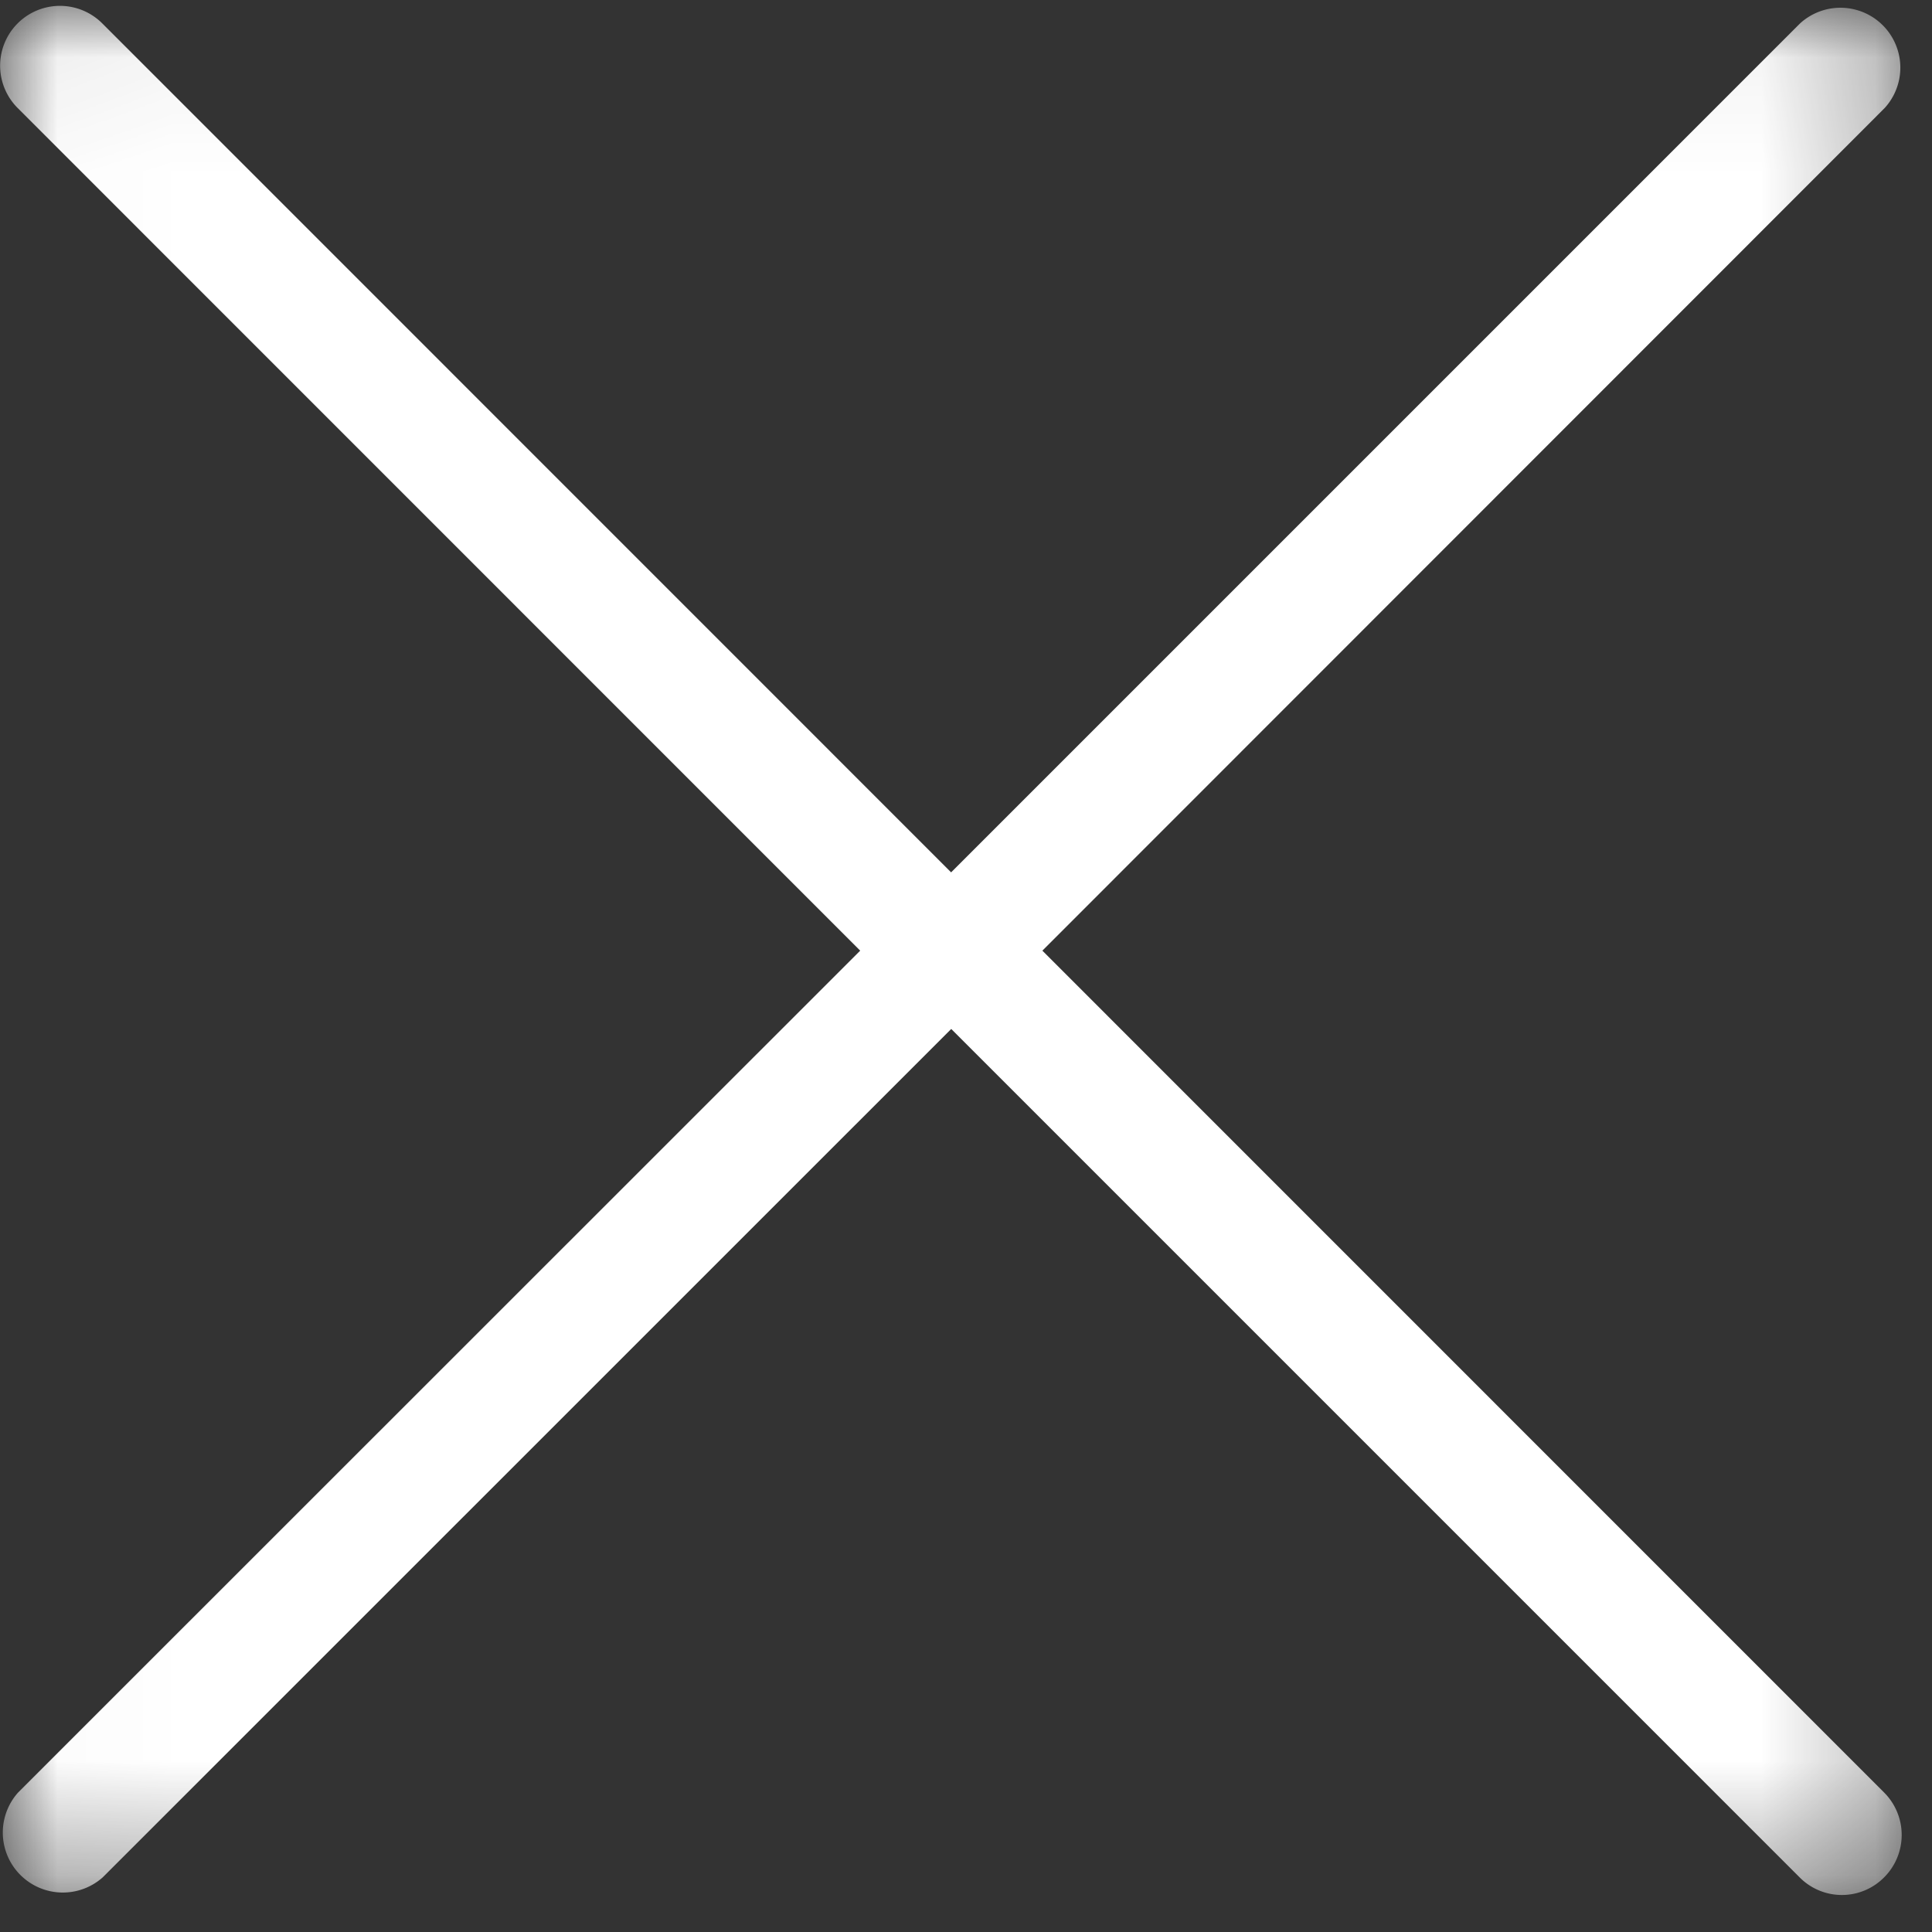 <svg xmlns="http://www.w3.org/2000/svg" xmlns:xlink="http://www.w3.org/1999/xlink" width="17" height="17" viewBox="0 0 17 17">
    <rect x="0" y="0" width="17" height="17" fill="#333333" stroke="none"/>
    <defs>
        <path id="a" d="M.02.052v16.621h16.718V.052H.02z"/>
    </defs>
    <g fill="none" fill-rule="evenodd">
        <mask id="b" fill="#fff">
            <use xlink:href="#a"/>
        </mask>
        <path fill="#FFF" d="M7.569 8.365l-7.41 7.408a.528.528 0 0 0 .745.746L8.37 9.054l7.465 7.465a.523.523 0 0 0 .744 0 .528.528 0 0 0 0-.746L9.172 8.365 16.584.95a.527.527 0 0 0-.745-.744l-7.47 7.47L.9.206A.526.526 0 1 0 .155.95l7.414 7.415z" mask="url(#b)"/>
    </g>
</svg>
